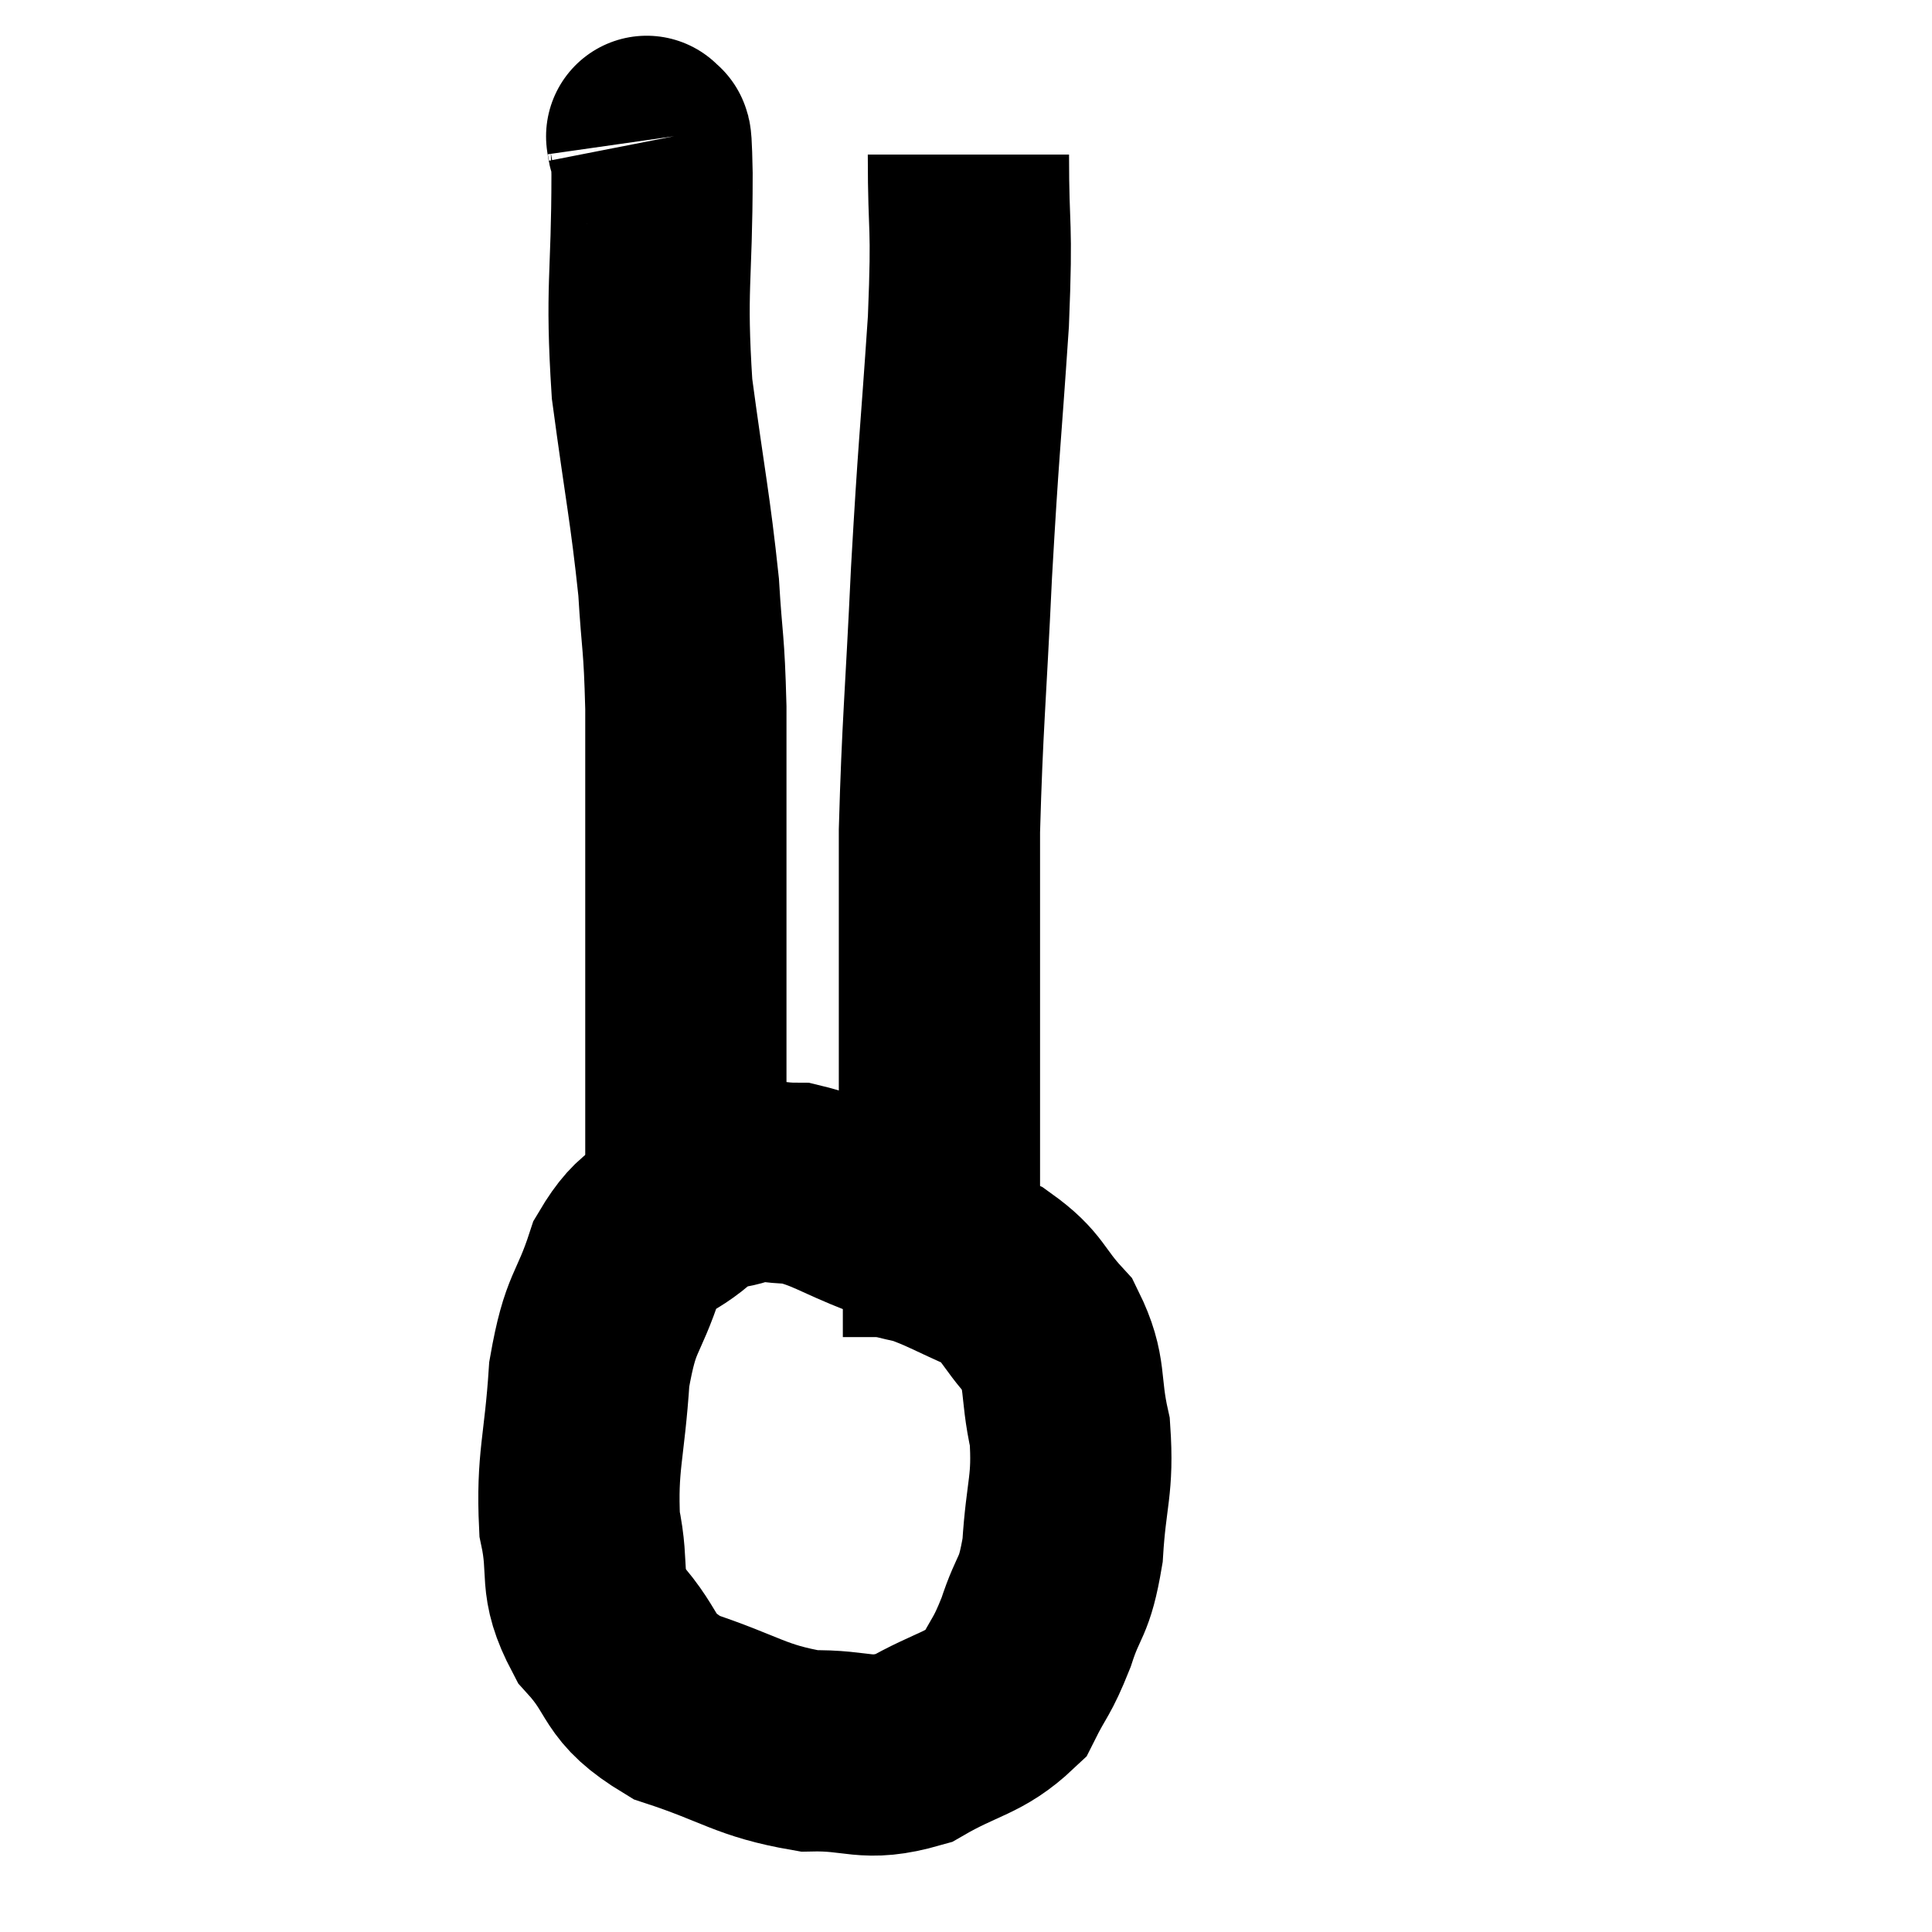 <svg width="48" height="48" viewBox="0 0 48 48" xmlns="http://www.w3.org/2000/svg"><path d="M 16.08 3.48 C 16.08 3.48, 16.05 3.27, 16.08 3.48 C 16.14 3.9, 16.17 2.775, 16.2 4.32 C 16.2 6.99, 16.035 7.095, 16.2 9.66 C 16.53 12.12, 16.65 12.6, 16.86 14.58 C 16.95 16.08, 16.995 15.87, 17.04 17.58 C 17.04 19.5, 17.04 19.155, 17.04 21.42 C 17.04 24.03, 17.04 24.63, 17.04 26.64 C 17.04 28.05, 17.04 28.755, 17.04 29.46 L 17.04 29.46" fill="none" stroke="black" stroke-width="5"></path><path d="M 24.06 3.84 C 24.06 5.91, 24.165 5.385, 24.06 7.98 C 23.85 11.1, 23.82 11.055, 23.64 14.22 C 23.49 17.43, 23.415 17.985, 23.34 20.64 C 23.34 22.74, 23.34 22.605, 23.34 24.84 C 23.34 27.21, 23.34 27.99, 23.34 29.58 C 23.34 30.39, 23.34 30.75, 23.34 31.2 L 23.34 31.38" fill="none" stroke="black" stroke-width="5"></path><path d="M 23.34 31.02 C 22.65 30.63, 22.845 30.645, 21.96 30.24 C 20.88 29.82, 20.67 29.61, 19.8 29.4 C 19.14 29.4, 19.14 29.28, 18.48 29.4 C 17.82 29.64, 17.895 29.385, 17.16 29.88 C 16.35 30.63, 16.17 30.315, 15.54 31.38 C 15.09 32.76, 14.925 32.52, 14.64 34.14 C 14.52 36, 14.325 36.3, 14.4 37.86 C 14.67 39.12, 14.34 39.24, 14.94 40.38 C 15.87 41.4, 15.51 41.64, 16.8 42.42 C 18.45 42.96, 18.63 43.245, 20.1 43.5 C 21.39 43.47, 21.465 43.785, 22.68 43.44 C 23.82 42.78, 24.195 42.84, 24.96 42.12 C 25.35 41.34, 25.38 41.46, 25.74 40.56 C 26.07 39.54, 26.19 39.765, 26.4 38.52 C 26.49 37.05, 26.67 36.915, 26.58 35.58 C 26.31 34.38, 26.52 34.155, 26.04 33.18 C 25.35 32.43, 25.455 32.25, 24.66 31.68 C 23.76 31.29, 23.55 31.14, 22.86 30.9 C 22.38 30.81, 22.38 30.765, 21.9 30.72 L 20.94 30.72" fill="none" stroke="black" stroke-width="5"></path></svg>